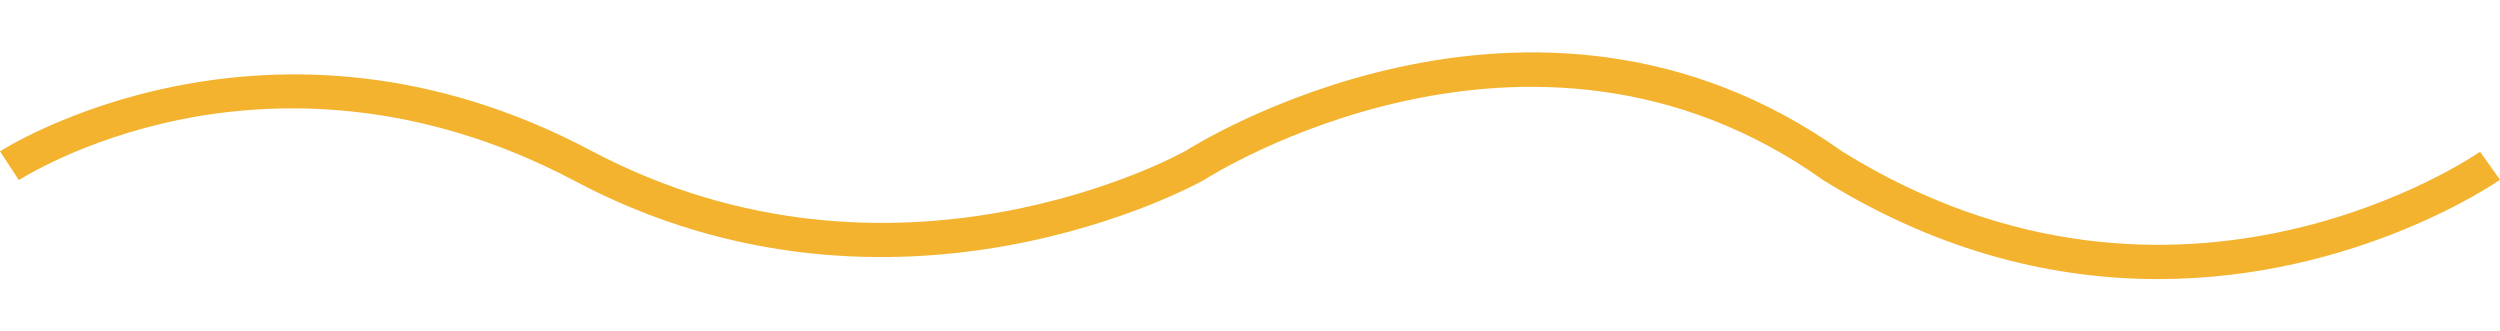 <?xml version="1.0" encoding="utf-8"?>
<!-- Generator: Adobe Illustrator 16.0.0, SVG Export Plug-In . SVG Version: 6.00 Build 0)  -->
<!DOCTYPE svg PUBLIC "-//W3C//DTD SVG 1.1//EN" "http://www.w3.org/Graphics/SVG/1.1/DTD/svg11.dtd">
<svg version="1.1" id="Capa_1" xmlns="http://www.w3.org/2000/svg" xmlns:xlink="http://www.w3.org/1999/xlink" x="0px" y="0px"
	 width="150px" height="19.889px" viewBox="0 0 218.026 19.889" enable-background="new 0 0 218.026 19.889"
	 xml:space="preserve">
<path fill="#F3B32F" d="M188.197,19.828c-8.729,0-18.745-2.154-29.164-8.608c-25.617-18.247-53.775-0.206-54.056-0.021
	c-0.342,0.198-26.786,14.951-54.856,0.07C36.222,3.901,23.757,4.29,15.746,5.915C7.089,7.67,1.7,11.163,1.646,11.198L0,8.69
	C0.229,8.539,23.402-6.29,51.525,8.619c26.63,14.115,51.636,0.165,51.886,0.022c0.221-0.146,30.095-19.29,57.282,0.081
	c29.341,18.176,55.334,0.183,55.594-0.001l1.739,2.444C217.844,11.296,205.571,19.828,188.197,19.828z"/>
</svg>
